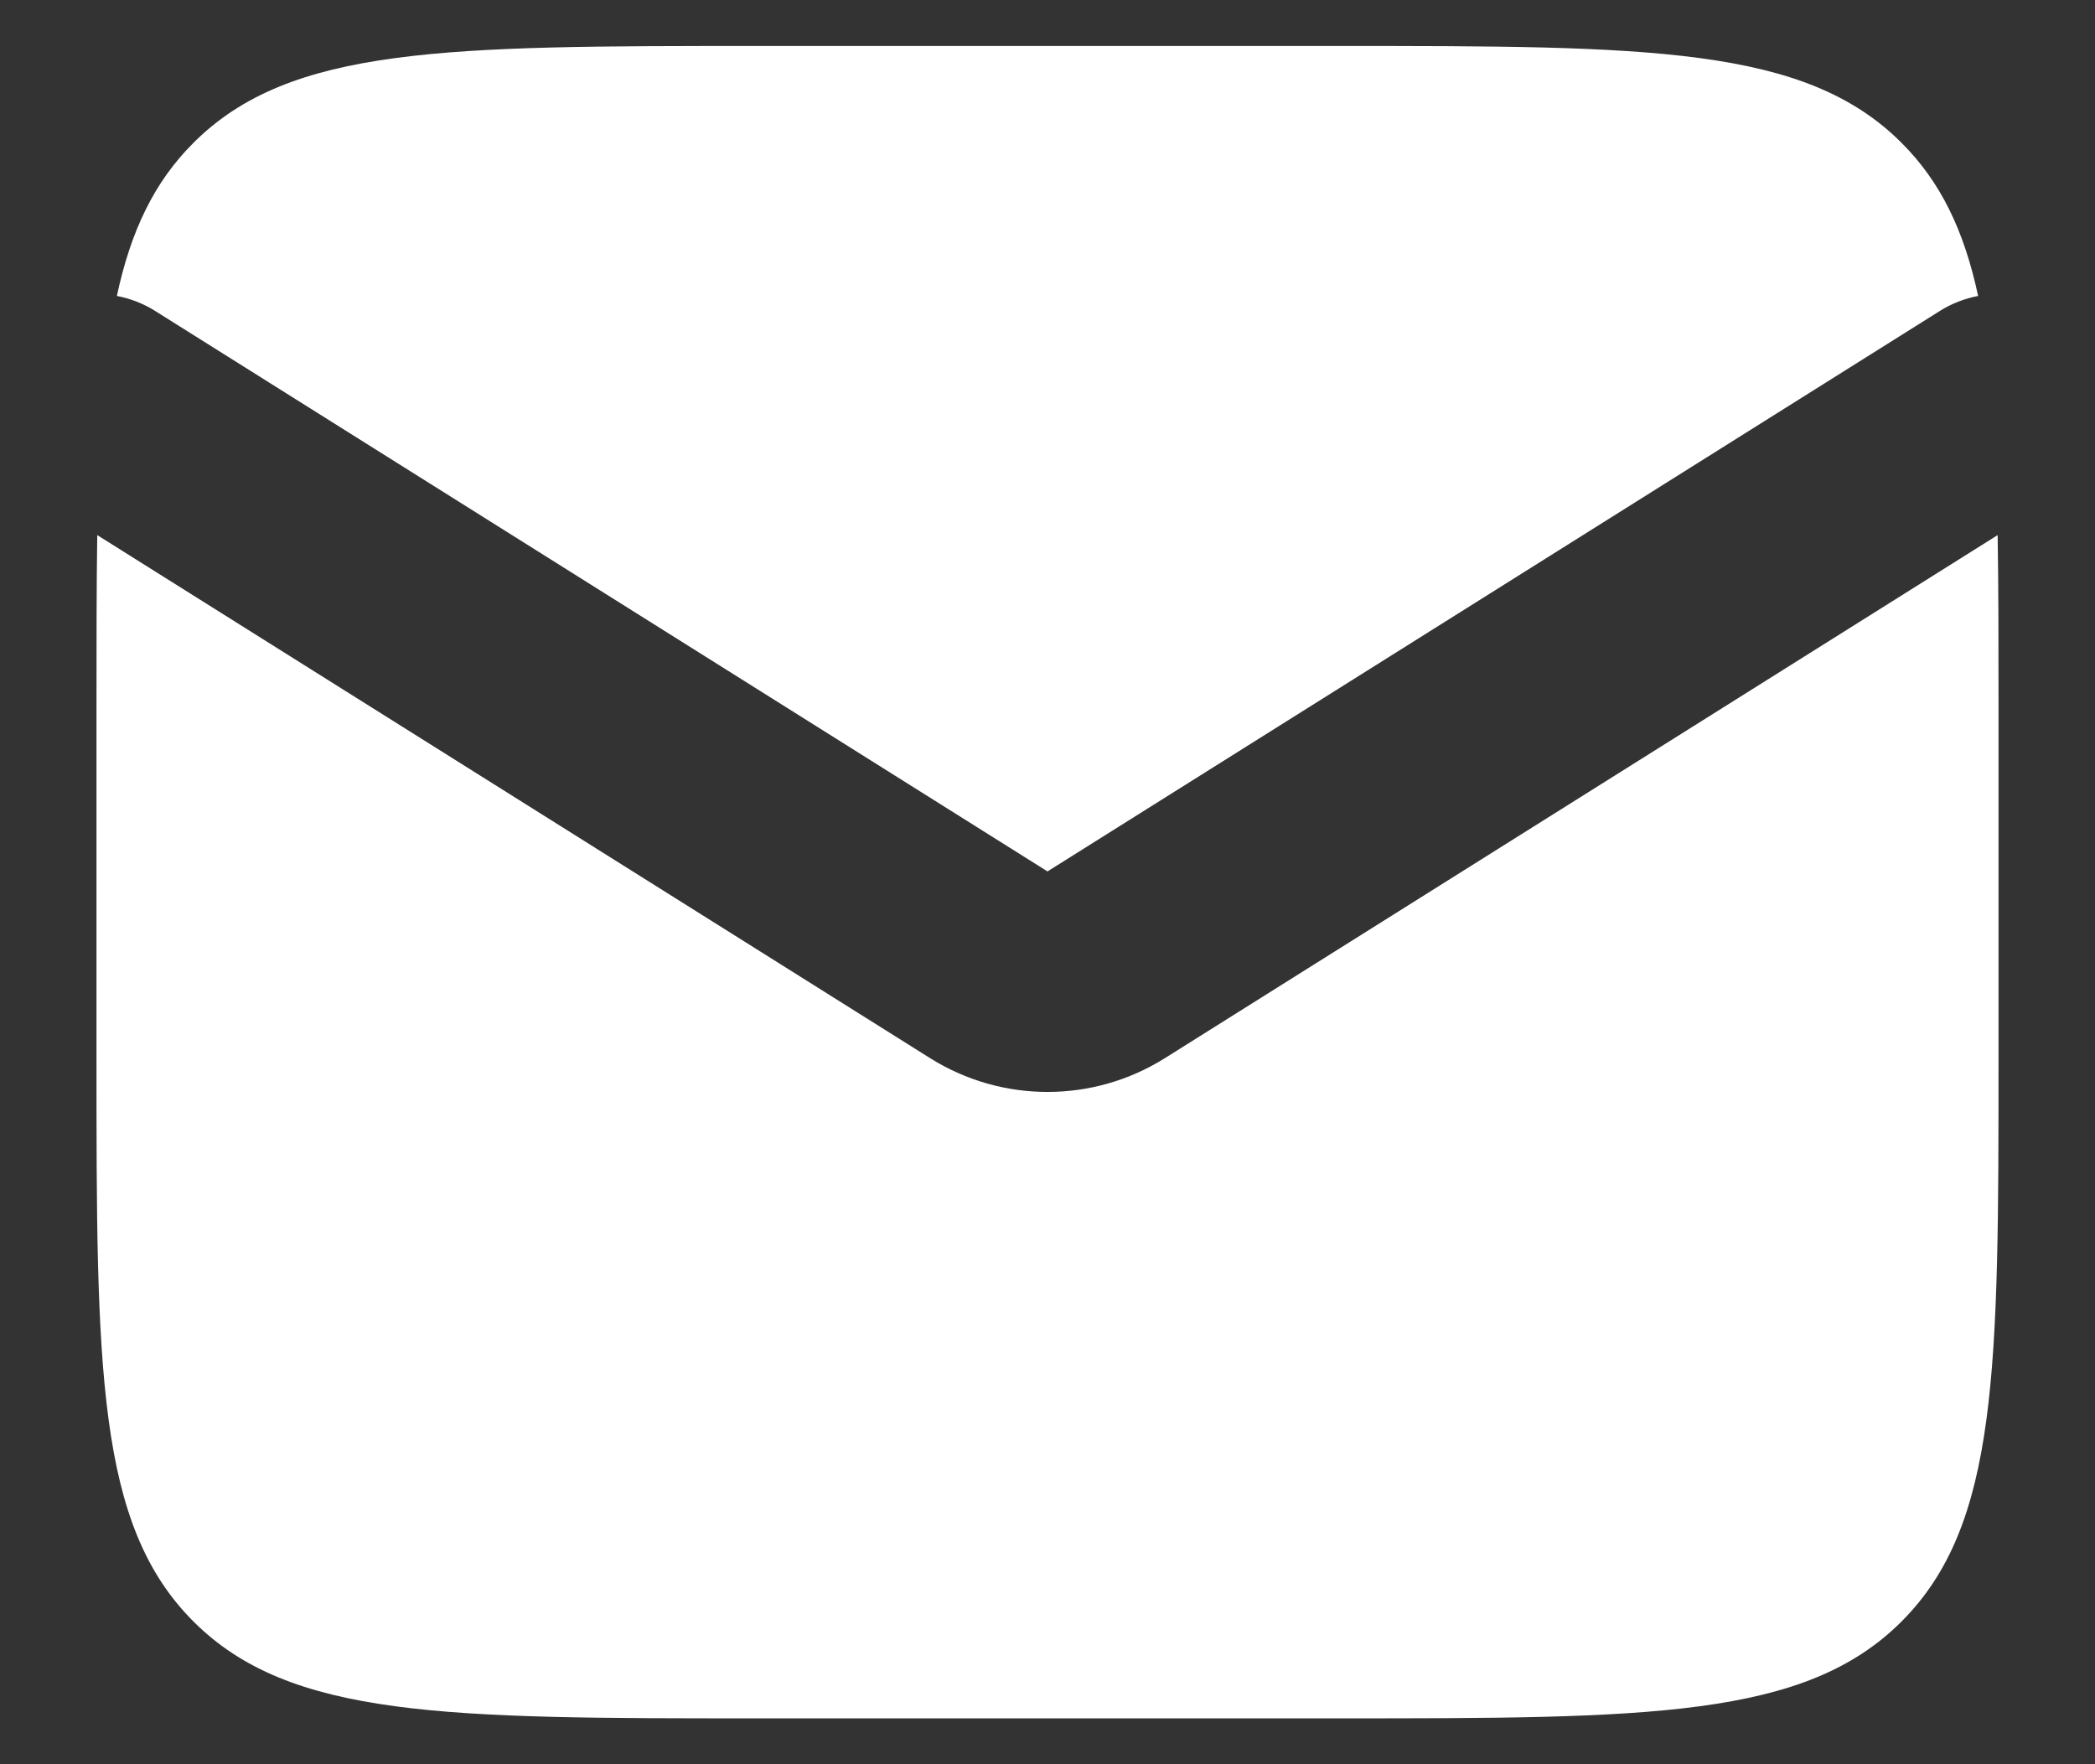 <svg width="19" height="16" viewBox="0 0 19 16" fill="none" xmlns="http://www.w3.org/2000/svg">
<rect x="0" y="0" width="19" height="16" fill="#333333" stroke="none"/>
<path fill-rule="evenodd" clip-rule="evenodd" d="M0.882 4.853C0.875 5.32 0.875 5.839 0.875 6.417V9.584C0.875 12.412 0.875 13.826 1.754 14.705C2.632 15.584 4.047 15.584 6.875 15.584H12.125C14.953 15.584 16.368 15.584 17.246 14.705C18.125 13.826 18.125 12.412 18.125 9.584V6.417C18.125 5.839 18.125 5.32 18.117 4.853L10.564 9.597C9.913 10.005 9.087 10.005 8.436 9.597L0.882 4.853ZM1.06 2.684C1.18 2.707 1.297 2.751 1.407 2.82L9.5 7.903L17.593 2.82C17.703 2.751 17.82 2.707 17.94 2.684C17.814 2.095 17.602 1.651 17.246 1.296C16.368 0.417 14.953 0.417 12.125 0.417H6.875C4.047 0.417 2.632 0.417 1.754 1.296C1.398 1.651 1.186 2.095 1.06 2.684Z" fill="white"/>
</svg>
